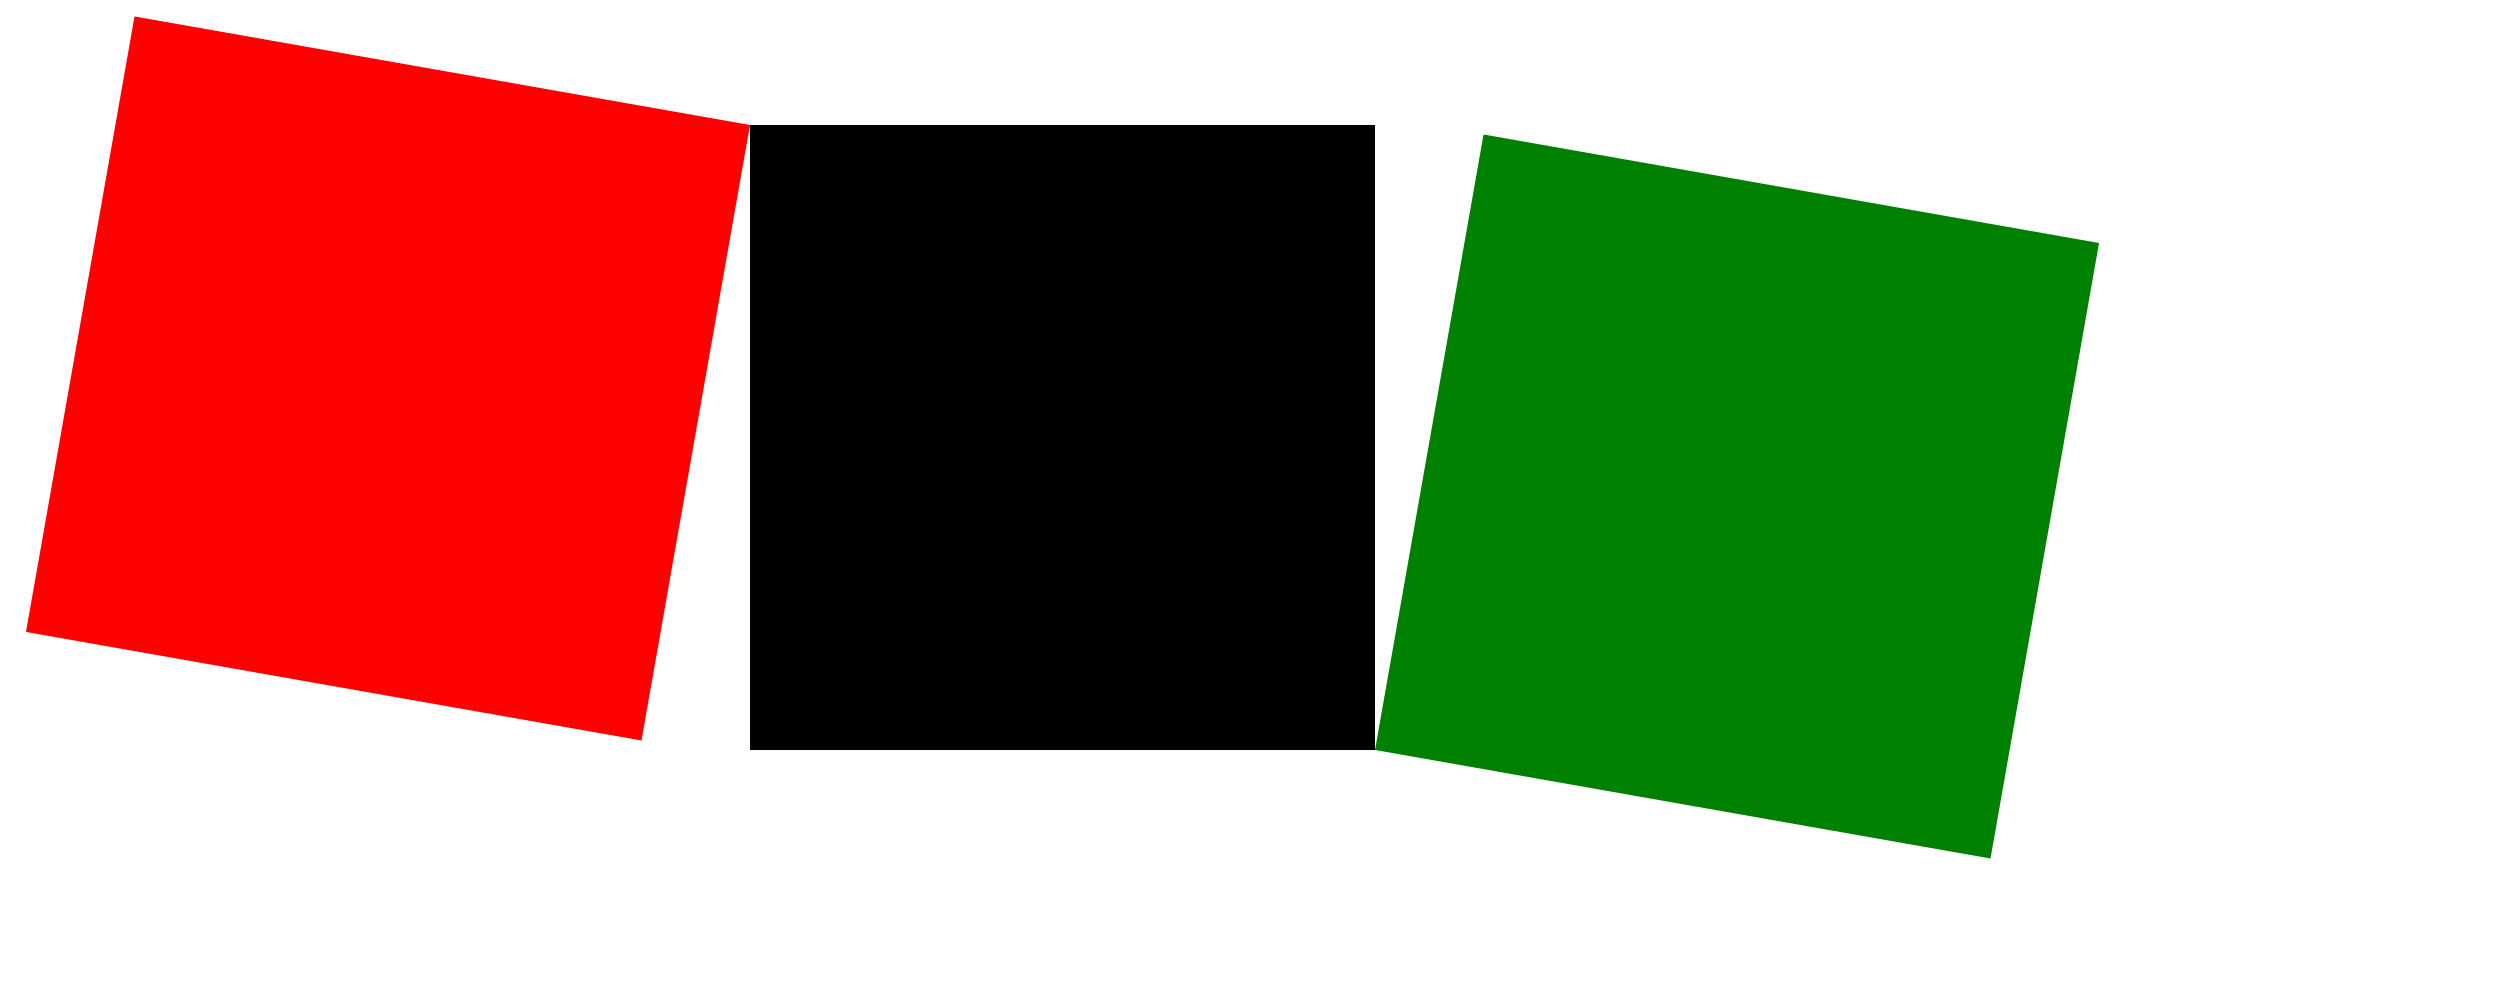 <svg viewBox="-12 -2 40 16" version="1.1" baseProfile="full" width="600" height="240" xmlns="http://www.w3.org/2000/svg" xmlns:xlink="http://www.w3.org/1999/xlink">
  <rect x="0" y="0" width="10" height="10" />
  <!-- rotation is done around the point 0,0 -->
  <rect x="0" y="0" width="10" height="10" fill="red"
        transform="rotate(100)" />
  <!-- rotation is done around the point 10,10 -->
  <rect x="0" y="0" width="10" height="10" fill="green"
        transform="rotate(100,10,10)" />
</svg>
